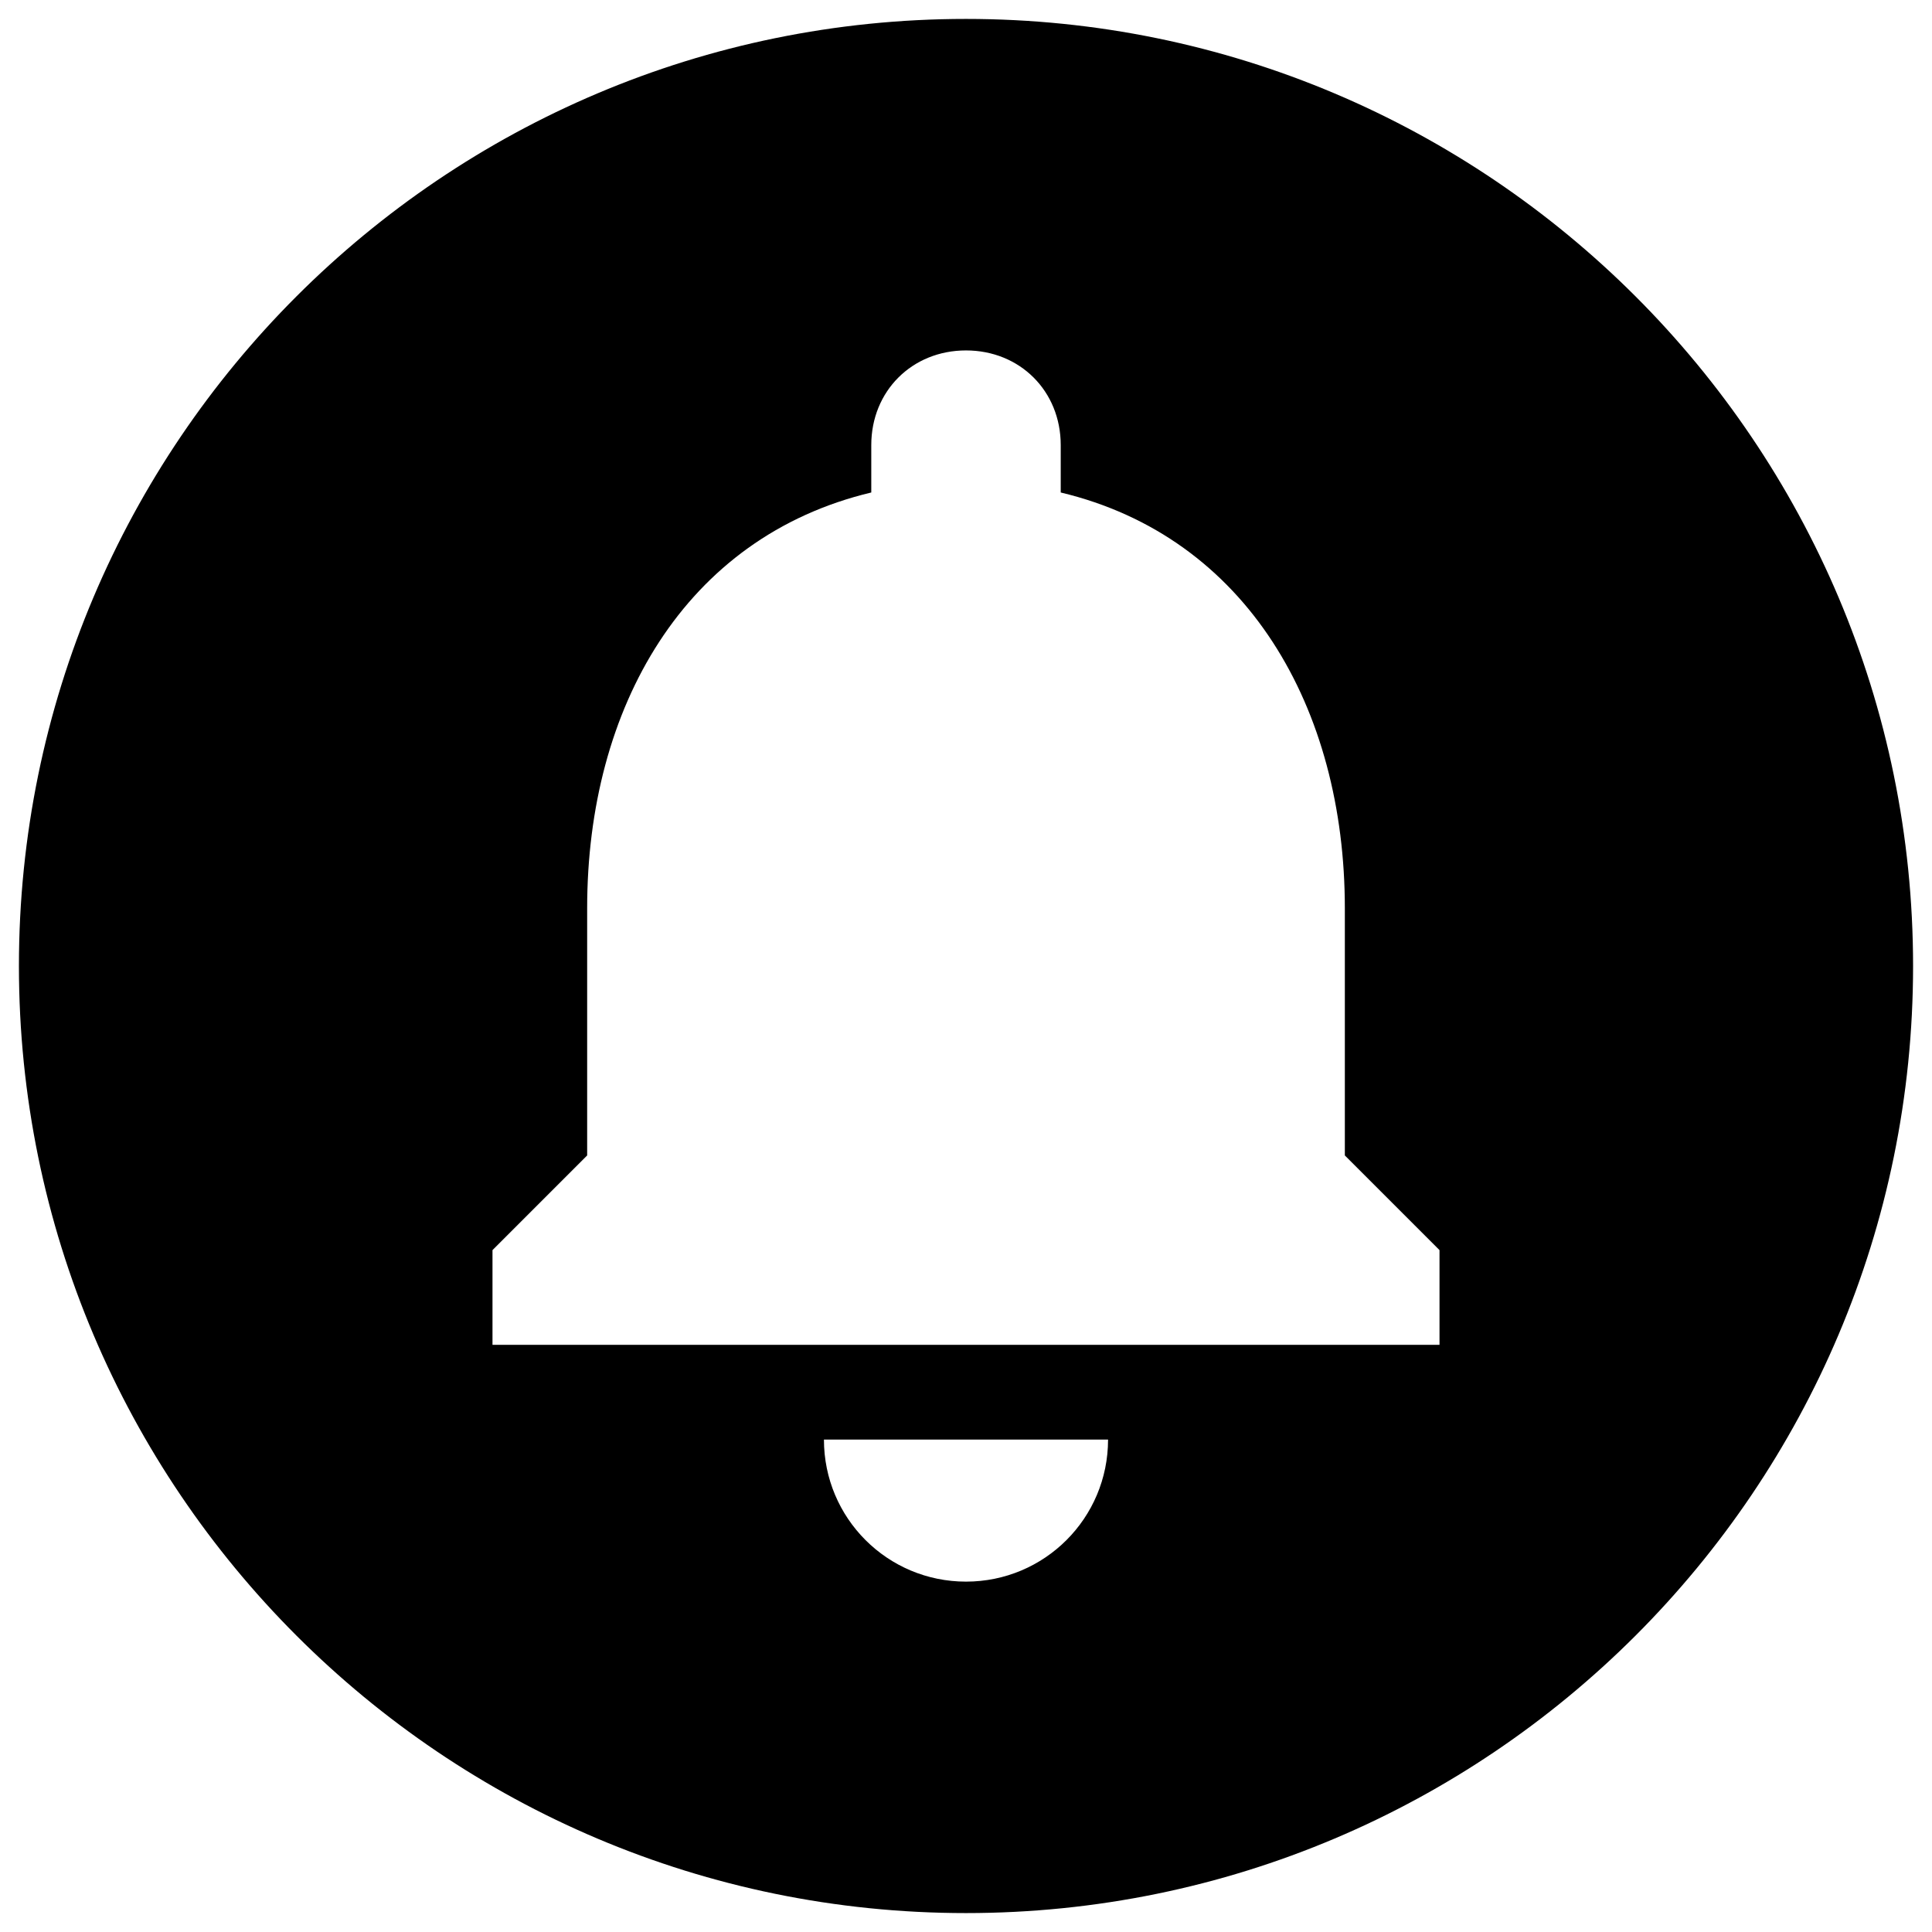 <svg width="34" height="34" viewBox="0 0 34 34" xmlns="http://www.w3.org/2000/svg">
<path d="M17 0.333C7.8 0.333 0.333 7.8 0.333 17C0.333 26.2 7.8 33.667 17 33.667C26.2 33.667 33.667 26.2 33.667 17C33.667 7.8 26.2 0.333 17 0.333ZM17 27.834C15.617 27.834 14.5 26.717 14.5 25.334H19.5C19.5 26.717 18.383 27.834 17 27.834ZM25.333 23.667H8.667V22L10.333 20.334V15.983C10.333 12.45 12.05 9.45 15.333 8.667V7.833C15.333 6.883 16.05 6.167 17 6.167C17.95 6.167 18.667 6.883 18.667 7.833V8.667C21.95 9.45 23.667 12.467 23.667 15.983V20.334L25.333 22V23.667Z"/>
</svg>